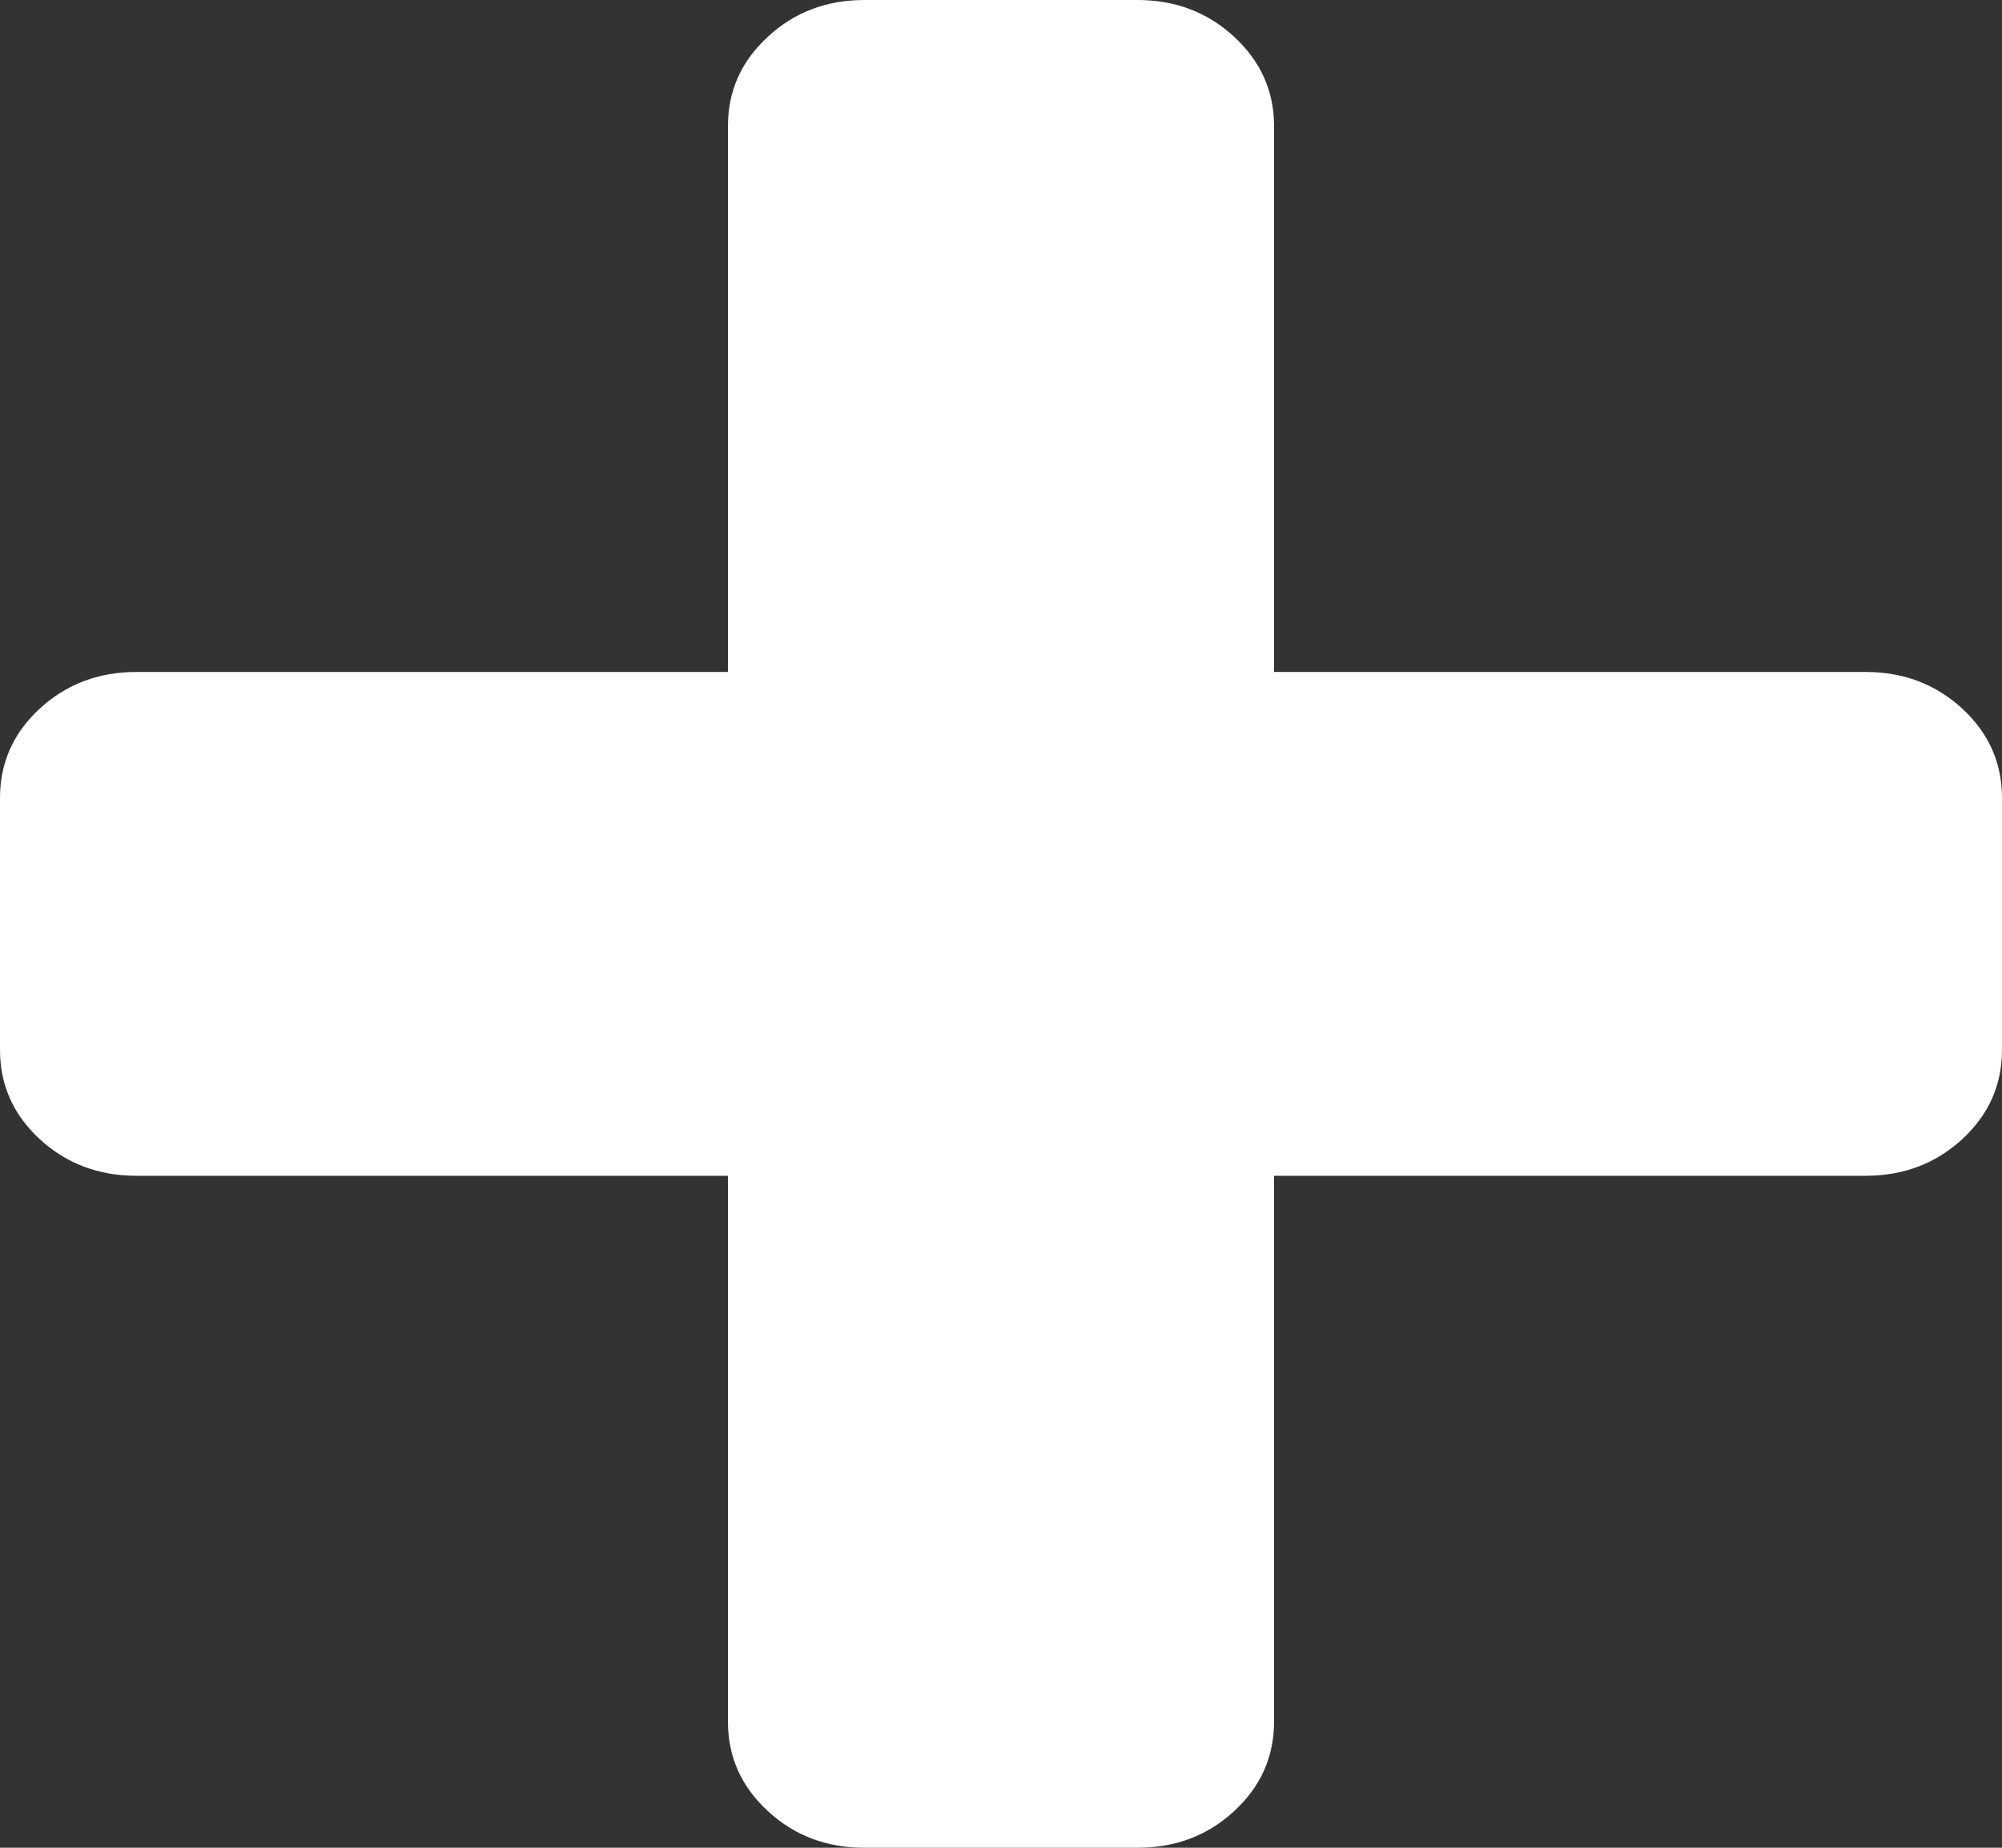 <svg width="13" height="12" viewBox="0 0 13 12" fill="none" xmlns="http://www.w3.org/2000/svg">
<rect x="0" y="0" width="13" height="12" fill="#333333" stroke="none"/>
<path d="M12.742 4.602C12.569 4.443 12.36 4.364 12.114 4.364H8.273V0.818C8.273 0.591 8.186 0.398 8.014 0.239C7.842 0.08 7.633 0 7.386 0H5.614C5.367 0 5.158 0.079 4.986 0.239C4.813 0.398 4.727 0.591 4.727 0.818V4.364H0.886C0.64 4.364 0.431 4.443 0.258 4.602C0.086 4.761 0 4.954 0 5.182V6.818C0 7.046 0.086 7.239 0.258 7.398C0.431 7.557 0.64 7.636 0.886 7.636H4.727V11.182C4.727 11.409 4.813 11.602 4.986 11.762C5.158 11.921 5.367 12 5.614 12H7.386C7.633 12 7.842 11.921 8.014 11.762C8.187 11.602 8.273 11.409 8.273 11.182V7.636H12.114C12.36 7.636 12.569 7.557 12.742 7.398C12.914 7.239 13 7.046 13 6.818V5.182C13 4.954 12.914 4.761 12.742 4.602Z" fill="white"/>
</svg>
